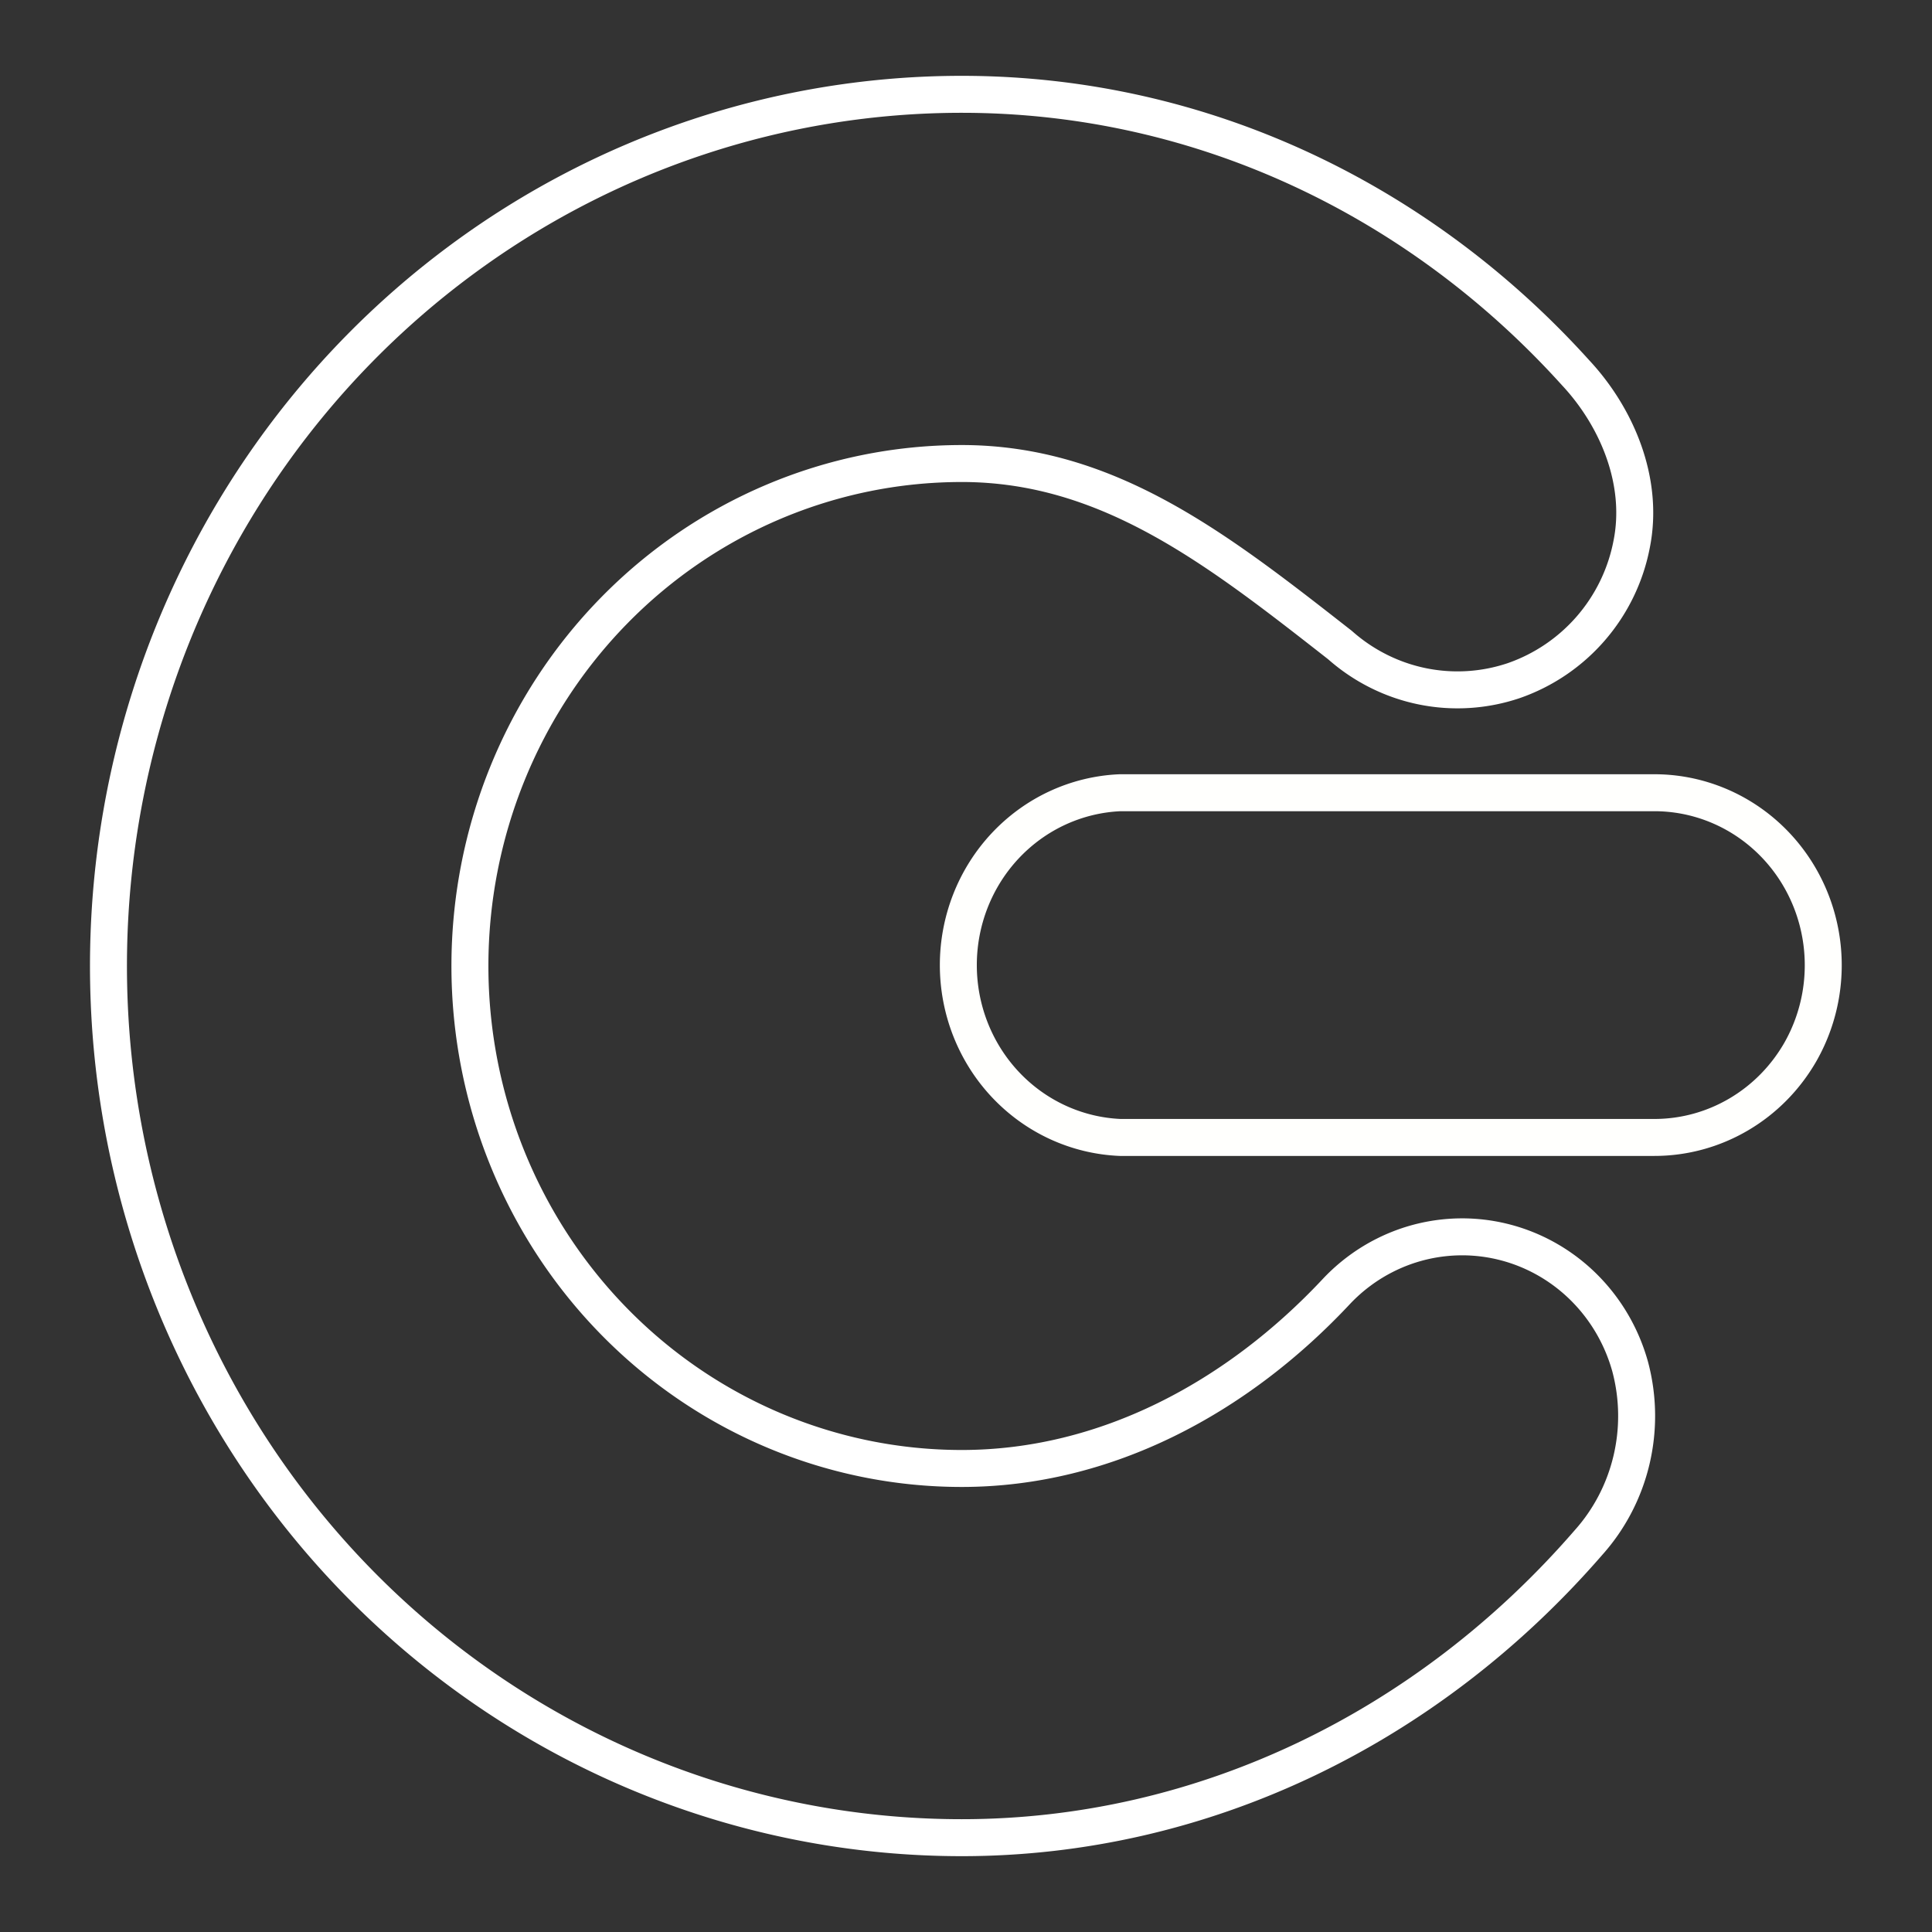 <svg width="48" height="48" viewBox="0 0 12.7 12.7" version="1.1" id="svg6" xmlns="http://www.w3.org/2000/svg"><rect x="0" y="0" width="12.7" height="12.7" fill="#333333" stroke="none"/><defs id="defs10"><style id="style832">.a{fill:none;stroke:#fff;stroke-linecap:round;stroke-linejoin:round}</style></defs><path style="fill:none;stroke:#fff;stroke-width:.243;stroke-linecap:round;stroke-linejoin:round;stroke-miterlimit:4;stroke-dasharray:none" d="M6.322 12.08a5.609 5.73 0 0 1 0-11.46c1.593 0 3.024.71 4.035 1.83.27.289.453.714.368 1.131a1.186 1.186 0 0 1-.774.893 1.179 1.204 0 0 1-1.143-.234c-.8-.626-1.52-1.193-2.486-1.193a3.233 3.303 0 1 0 0 6.606c.95 0 1.815-.47 2.466-1.167a1.148 1.173 0 0 1 1.928.498 1.207 1.233 0 0 1-.274 1.156c-1.056 1.218-2.536 1.94-4.12 1.94z" id="path2"/><path style="fill:none;stroke:#fffffd;stroke-width:.243;stroke-linecap:round;stroke-linejoin:round;stroke-miterlimit:4;stroke-dasharray:none" d="M11.837 6.911a1.11 1.134 0 0 0-.962-1.7H7.363a1.11 1.134 0 0 0 0 2.266h3.512c.397 0 .763-.216.962-.566z" id="path4"/></svg>